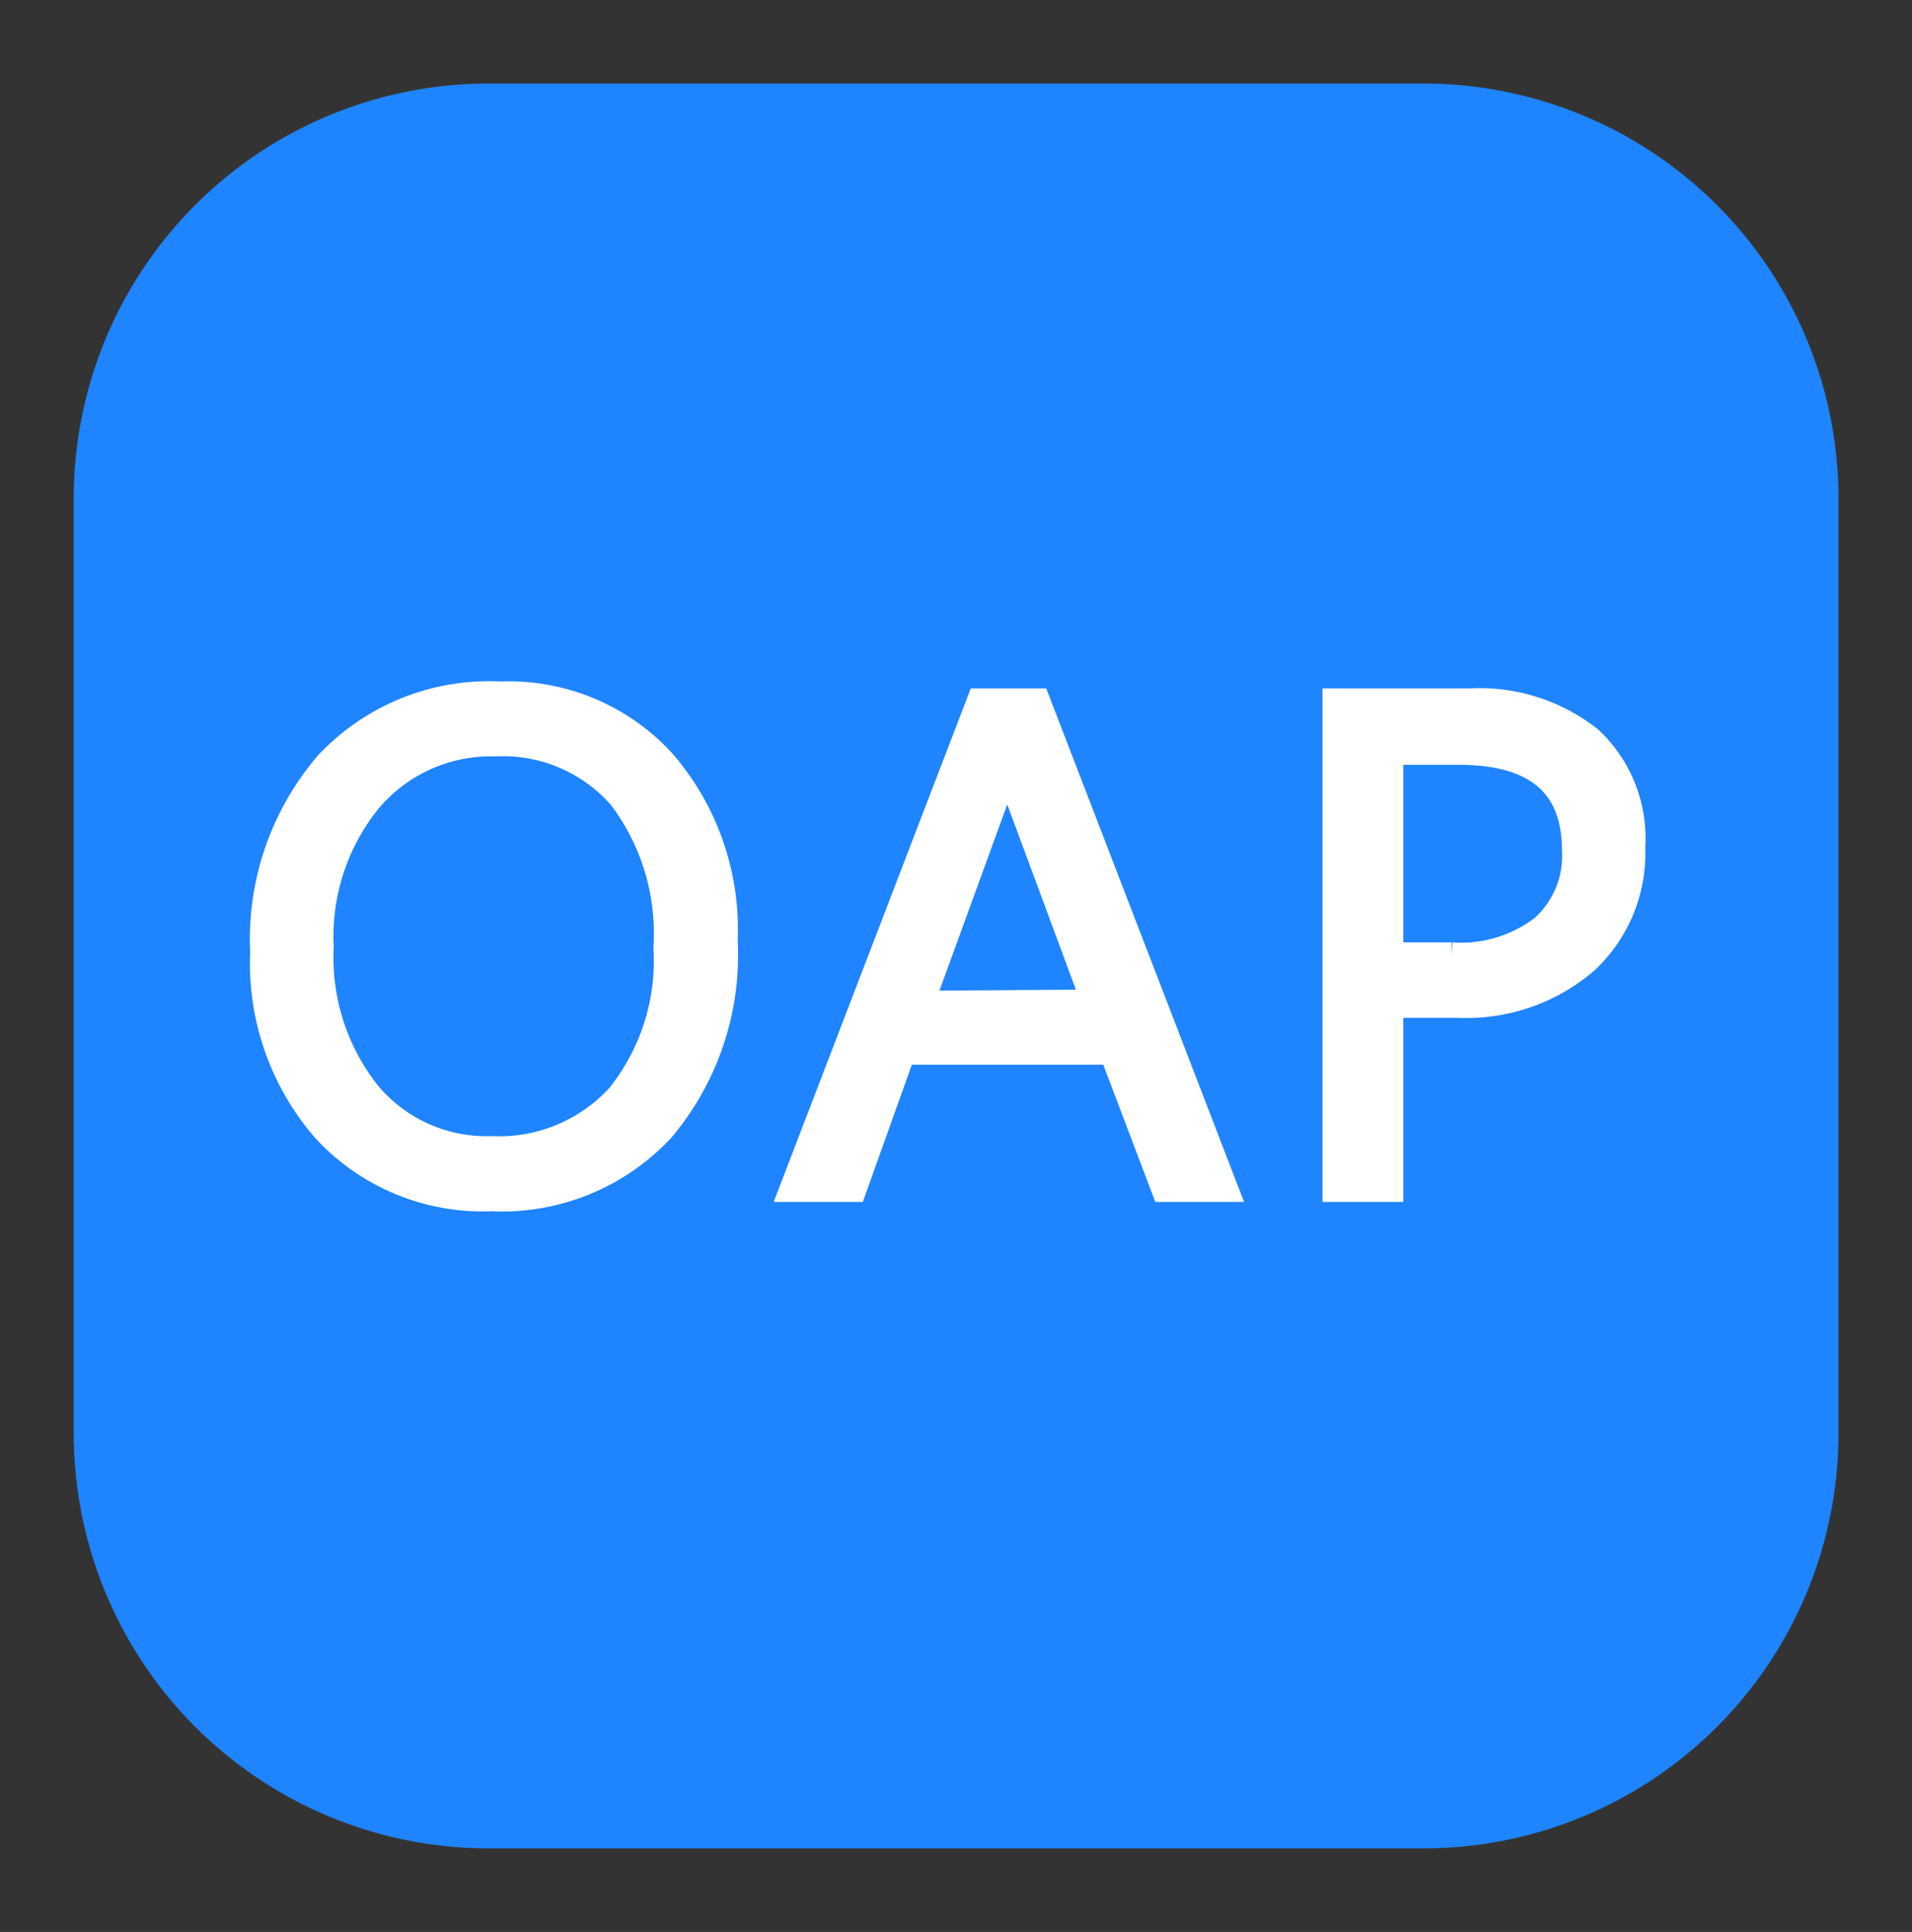<svg xmlns="http://www.w3.org/2000/svg" width="81.93" height="82.78" viewBox="0 0 81.93 82.78">
  <rect x="0" y="0" width="81.93" height="82.78" fill="#333333" stroke="none"/>
  <defs>
    <style>
      .a8d6734b-bbf9-47d0-a54f-9322aaf09e3b {
        fill: #1f84ff;
      }

      .fee06147-9f60-4aae-a36f-edf70ec086c4 {
        fill: #fff;
        stroke: #fff;
        stroke-miterlimit: 10;
      }
    </style>
  </defs>
  <g id="abcb13c9-f546-4521-b9c3-0d60ed419d68" data-name="Layer 1">
    <g>
      <g>
        <rect class="a8d6734b-bbf9-47d0-a54f-9322aaf09e3b" x="4.16" y="4.58" width="73.62" height="73.62" rx="16.76"/>
        <path class="a8d6734b-bbf9-47d0-a54f-9322aaf09e3b" d="M61,79.2H20.91A17.78,17.78,0,0,1,3.16,61.44V21.34A17.77,17.77,0,0,1,20.91,3.58H61A17.78,17.78,0,0,1,78.78,21.34v40.1A17.78,17.78,0,0,1,61,79.2ZM20.91,5.58A15.78,15.78,0,0,0,5.16,21.34v40.1A15.78,15.78,0,0,0,20.91,77.2H61A15.78,15.78,0,0,0,76.78,61.44V21.34A15.78,15.78,0,0,0,61,5.58Z"/>
      </g>
      <g>
        <path class="fee06147-9f60-4aae-a36f-edf70ec086c4" d="M21.06,51.4a9.25,9.25,0,0,1-7.16-2.95,10.91,10.91,0,0,1-2.68-7.66A11.58,11.58,0,0,1,14,32.7a9.55,9.55,0,0,1,7.45-3,9,9,0,0,1,7,2.93,11,11,0,0,1,2.66,7.66,11.63,11.63,0,0,1-2.72,8.13A9.41,9.41,0,0,1,21.06,51.4Zm.18-19.49a6.79,6.79,0,0,0-5.38,2.39,9.22,9.22,0,0,0-2.06,6.27,9.33,9.33,0,0,0,2,6.25,6.55,6.55,0,0,0,5.25,2.36,6.9,6.9,0,0,0,5.45-2.25,9.23,9.23,0,0,0,2-6.32,9.64,9.64,0,0,0-1.93-6.43A6.65,6.65,0,0,0,21.24,31.91Z"/>
        <path class="fee06147-9f60-4aae-a36f-edf70ec086c4" d="M52.58,51H49.85l-2.23-5.88h-8.9L36.62,51H33.88l8.06-21h2.55Zm-5.76-8.1L43.52,34a9.76,9.76,0,0,1-.32-1.4h-.06A7.75,7.75,0,0,1,42.8,34l-3.26,8.95Z"/>
        <path class="fee06147-9f60-4aae-a36f-edf70ec086c4" d="M59.63,43.11V51H57.17V30h5.77a7.65,7.65,0,0,1,5.22,1.64A5.87,5.87,0,0,1,70,36.31,6.37,6.37,0,0,1,68,41.2a7.89,7.89,0,0,1-5.56,1.91Zm0-10.84v8.61h2.58a5.73,5.73,0,0,0,3.88-1.17,4.08,4.08,0,0,0,1.34-3.28c0-2.78-1.64-4.16-4.92-4.16Z"/>
      </g>
    </g>
  </g>
</svg>
